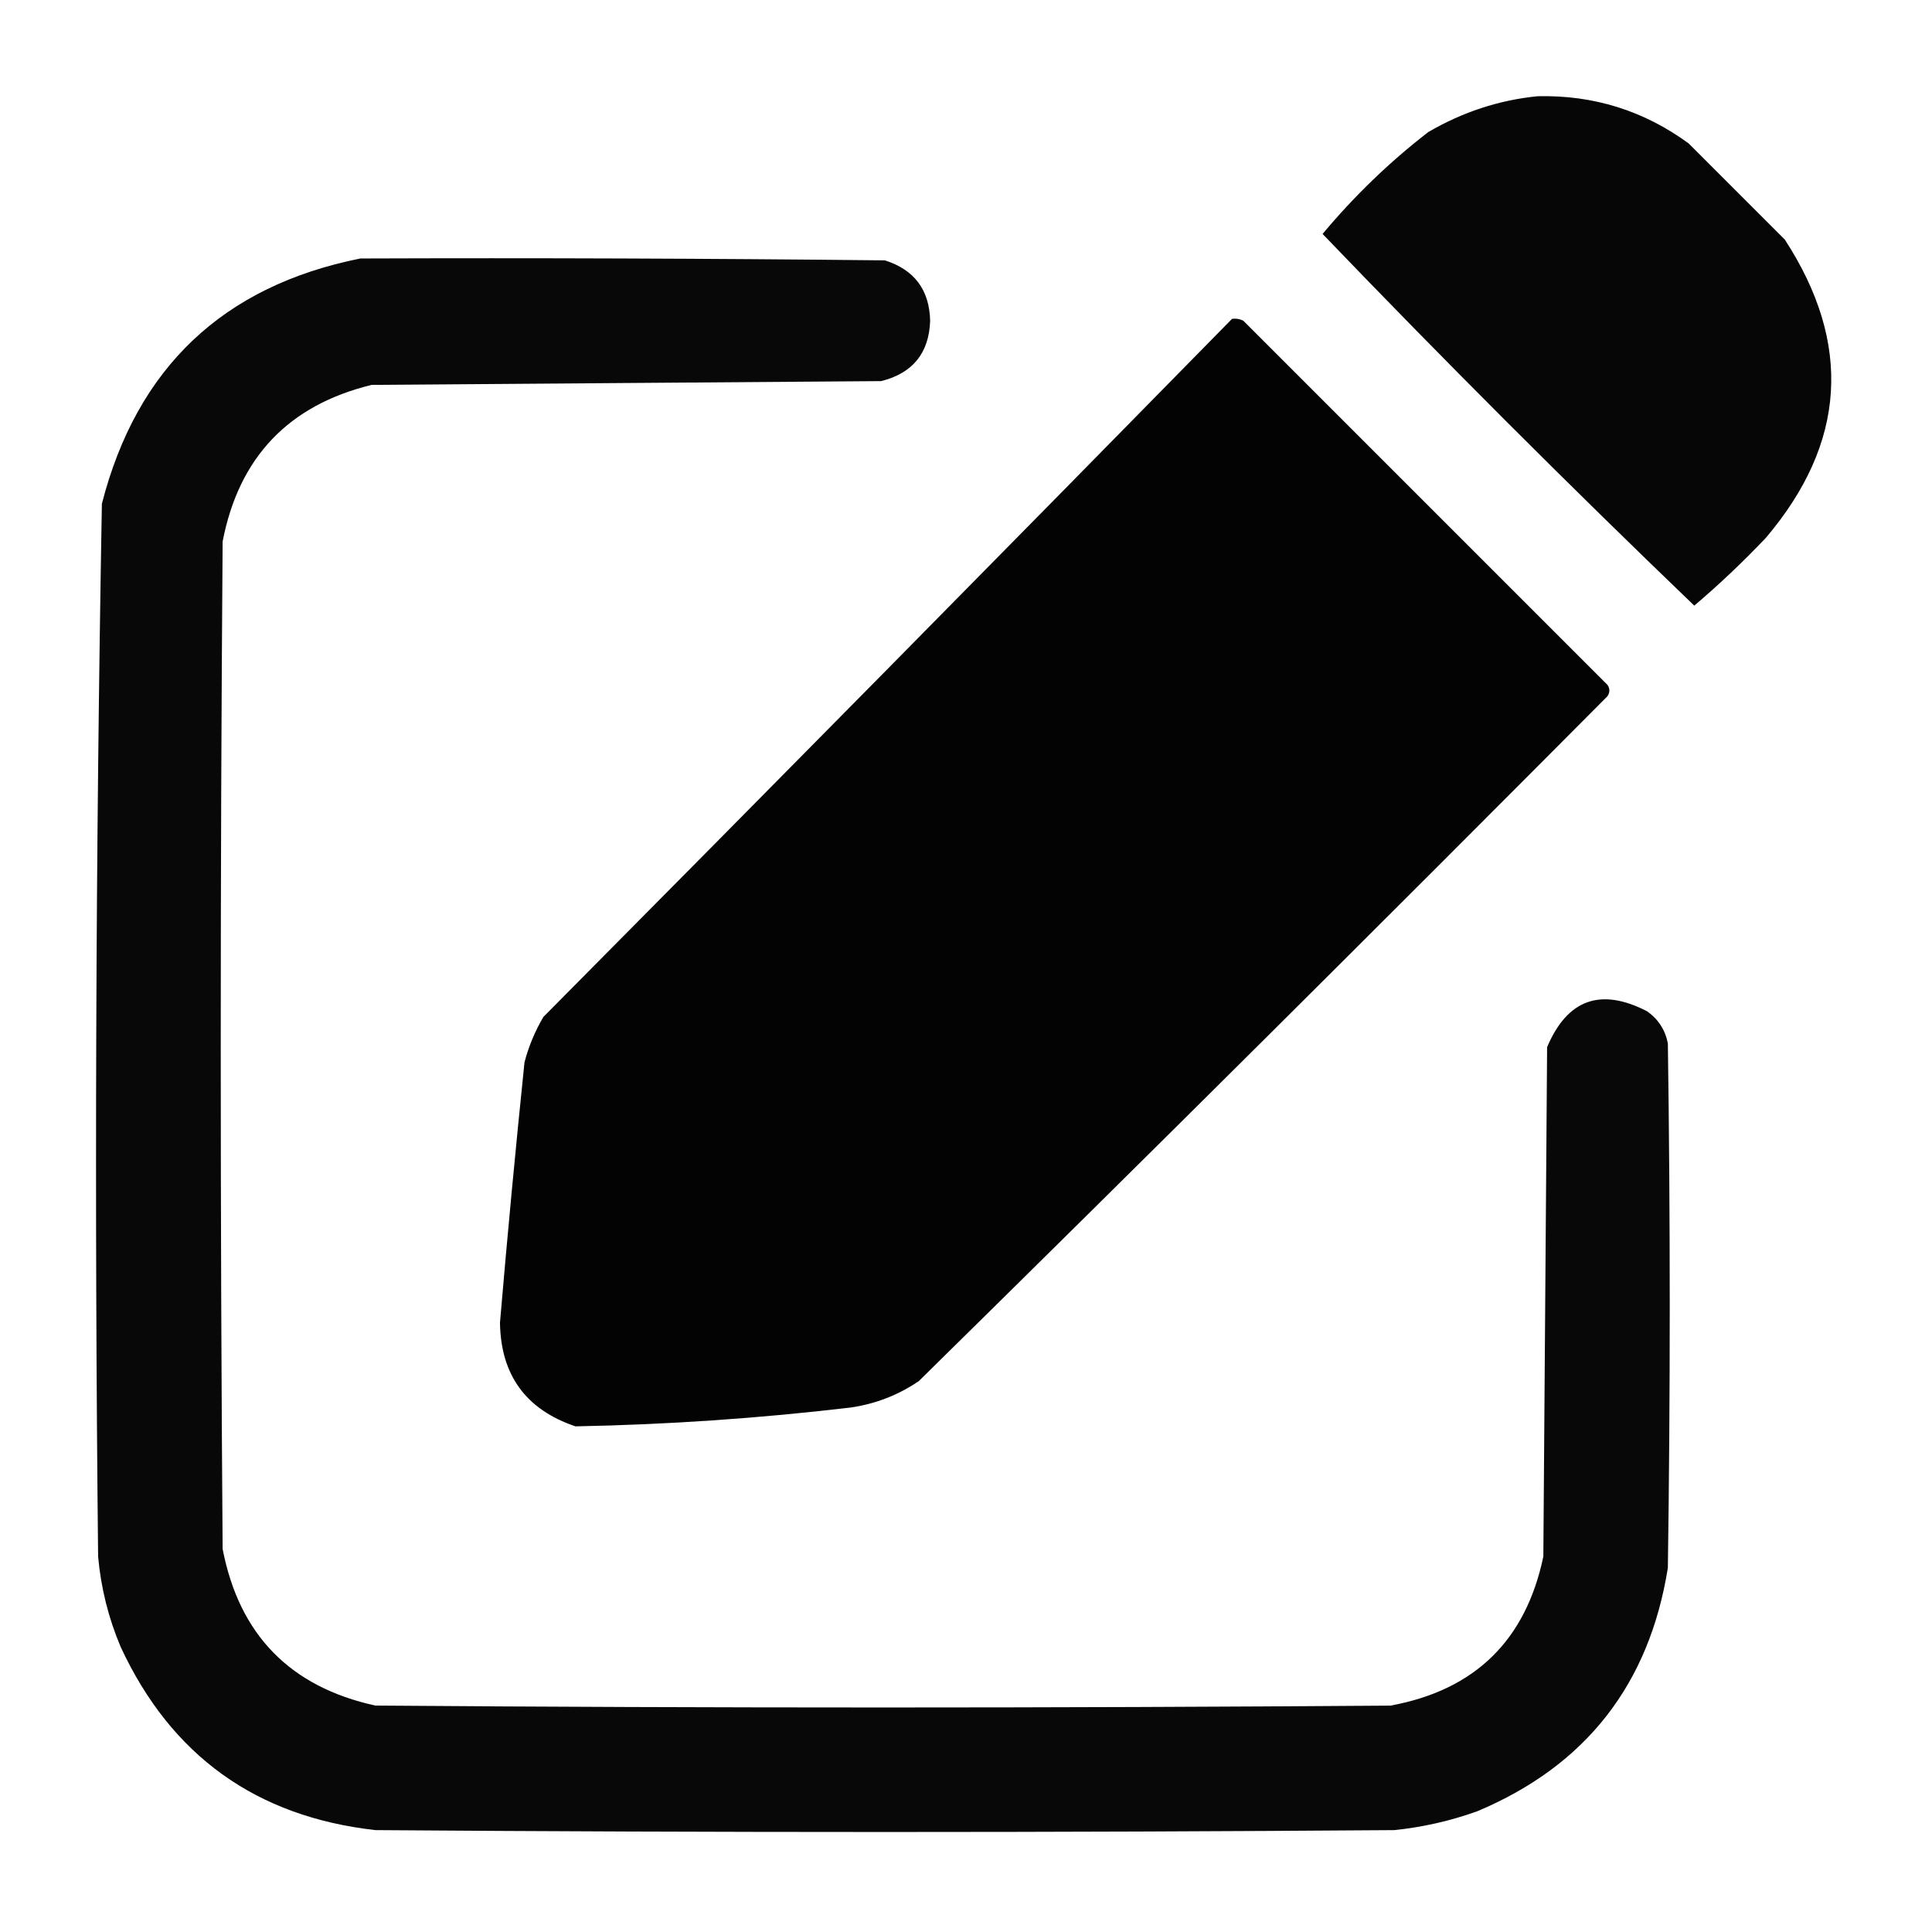 <?xml version="1.0" encoding="UTF-8"?>
<!DOCTYPE svg PUBLIC "-//W3C//DTD SVG 1.1//EN" "http://www.w3.org/Graphics/SVG/1.1/DTD/svg11.dtd">
<svg xmlns="http://www.w3.org/2000/svg" version="1.1" width="512px" height="512px" style="shape-rendering:geometricPrecision; text-rendering:geometricPrecision; image-rendering:optimizeQuality; fill-rule:evenodd; clip-rule:evenodd" xmlns:xlink="http://www.w3.org/1999/xlink">
<g><path style="opacity:0.975" fill="#000000" d="M 407.5,25.5 C 422.292,25.154 435.625,29.32 447.5,38C 456,46.5 464.5,55 473,63.5C 490.93,91.077 489.263,117.41 468,142.5C 461.957,148.878 455.624,154.878 449,160.5C 415.5,128.333 382.667,95.5 350.5,62C 358.857,51.976 368.19,42.976 378.5,35C 387.613,29.683 397.28,26.517 407.5,25.5 Z"/></g>
<g><path style="opacity:0.966" fill="#000000" d="M 95.5,68.5 C 141.835,68.333 188.168,68.5 234.5,69C 242.304,71.472 246.304,76.805 246.5,85C 246.205,93.581 241.871,98.914 233.5,101C 188.5,101.333 143.5,101.667 98.5,102C 76.471,107.363 63.304,121.196 59,143.5C 58.333,232.5 58.333,321.5 59,410.5C 63.385,433.218 76.885,447.052 99.5,452C 189.167,452.667 278.833,452.667 368.5,452C 390.843,447.91 404.343,434.743 409,412.5C 409.333,367.5 409.667,322.5 410,277.5C 415.363,264.823 424.196,261.656 436.5,268C 439.467,270.1 441.3,272.934 442,276.5C 442.667,322.833 442.667,369.167 442,415.5C 437.068,446.42 420.234,467.92 391.5,480C 384.372,482.559 377.038,484.226 369.5,485C 279.5,485.667 189.5,485.667 99.5,485C 67.882,481.448 45.382,465.281 32,436.5C 28.747,428.823 26.747,420.823 26,412.5C 25.02,319.477 25.353,226.477 27,133.5C 36.252,97.467 59.086,75.801 95.5,68.5 Z"/></g>
<g><path style="opacity:0.985" fill="#000000" d="M 326.5,84.5 C 327.552,84.35 328.552,84.517 329.5,85C 361.667,117.167 393.833,149.333 426,181.5C 426.667,182.5 426.667,183.5 426,184.5C 365.473,245.361 304.639,305.861 243.5,366C 238.058,369.704 232.058,372.037 225.5,373C 201.228,375.874 176.895,377.54 152.5,378C 139.358,373.553 132.692,364.386 132.5,350.5C 134.456,327.48 136.623,304.48 139,281.5C 140.115,277.271 141.781,273.271 144,269.5C 205.035,207.965 265.869,146.298 326.5,84.5 Z"/></g>
</svg>
